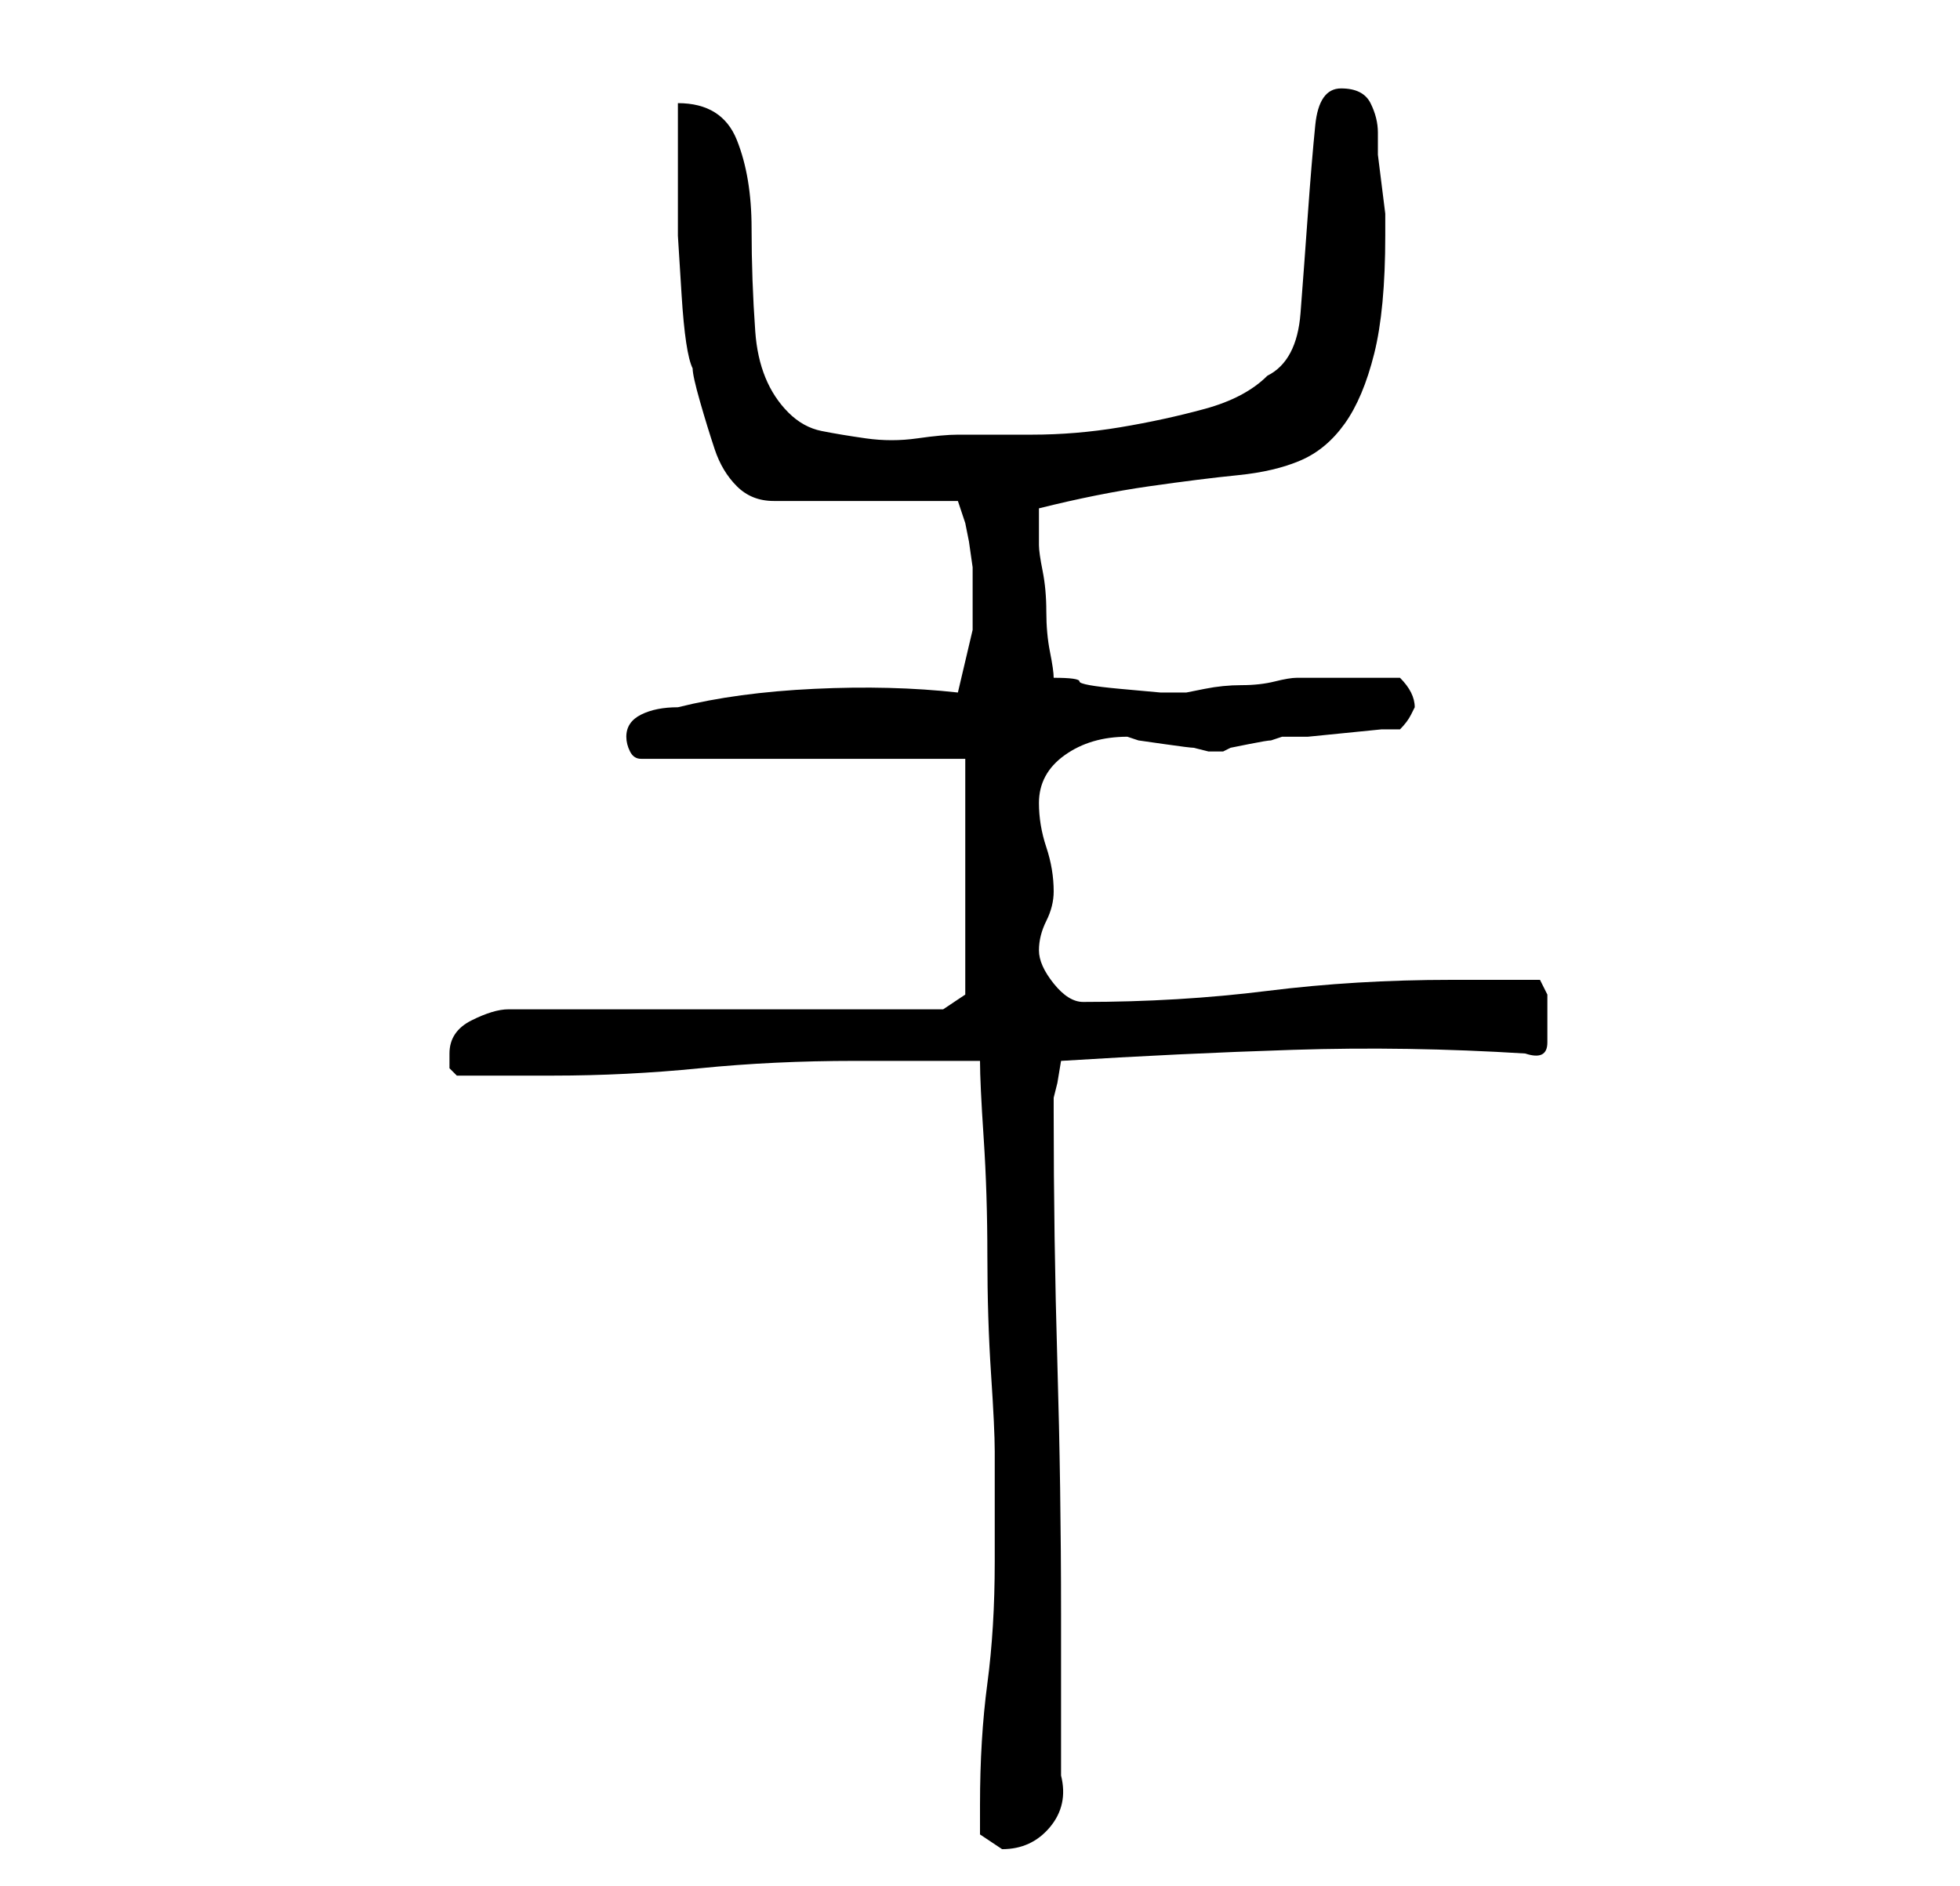<?xml version="1.0" standalone="no"?>
<!DOCTYPE svg PUBLIC "-//W3C//DTD SVG 1.1//EN" "http://www.w3.org/Graphics/SVG/1.1/DTD/svg11.dtd" >
<svg xmlns="http://www.w3.org/2000/svg" xmlns:xlink="http://www.w3.org/1999/xlink" version="1.1" viewBox="-10 0 266 256">
   <path fill="currentColor"
d="M123 245v4t3 2q4 0 6.5 -3t1.5 -7v-22q0 -17 -0.5 -34t-0.5 -34v-2l0.5 -2t0.5 -3q16 -1 31.5 -1.5t31.5 0.5q3 1 3 -1.5v-3.5v-3t-1 -2h-3h-3h-4h-2q-13 0 -25 1.5t-25 1.5q-2 0 -4 -2.5t-2 -4.5t1 -4t1 -4q0 -3 -1 -6t-1 -6q0 -4 3.5 -6.5t8.5 -2.5l1.5 0.5t3.5 0.5
t4 0.5l2 0.5h1h1l1 -0.5t2.5 -0.5t3 -0.5l1.5 -0.5h3.5t5 -0.5t5 -0.5h2.5q1 -1 1.5 -2l0.5 -1q0 -1 -0.5 -2t-1.5 -2h-7h-7q-1 0 -3 0.5t-4.5 0.5t-5 0.5l-2.5 0.5h-3.5t-5.5 -0.5t-5.5 -1t-3.5 -0.5q0 -1 -0.5 -3.5t-0.5 -5.5t-0.5 -5.5t-0.5 -3.5v-2v-3q8 -2 15 -3
t12 -1.5t8.5 -2t6 -5t4 -9.5t1.5 -16v-3t-0.5 -4t-0.5 -4v-3q0 -2 -1 -4t-4 -2t-3.5 5t-1 12t-1 13.5t-4.5 8.5q-3 3 -8.5 4.5t-11.5 2.5t-12 1h-10q-2 0 -5.5 0.5t-7 0t-6 -1t-4.5 -2.5q-4 -4 -4.5 -11t-0.5 -14t-2 -12t-8 -5v10v8t0.5 8t1.5 10q0 1 1 4.5t2 6.5t3 5t5 2
h25l1 3l0.5 2.5t0.5 3.5v8.5t-2 8.5q-9 -1 -19.5 -0.5t-18.5 2.5q-3 0 -5 1t-2 3q0 1 0.5 2t1.5 1h44v32l-3 2h-59q-2 0 -5 1.5t-3 4.5v2t1 1h13q10 0 20 -1t21 -1h3h5.5h5.5h3q0 3 0.5 10.5t0.5 16t0.5 16t0.5 10.5v2v4.5v5.5v3q0 9 -1 16.5t-1 16.5z" />
</svg>
